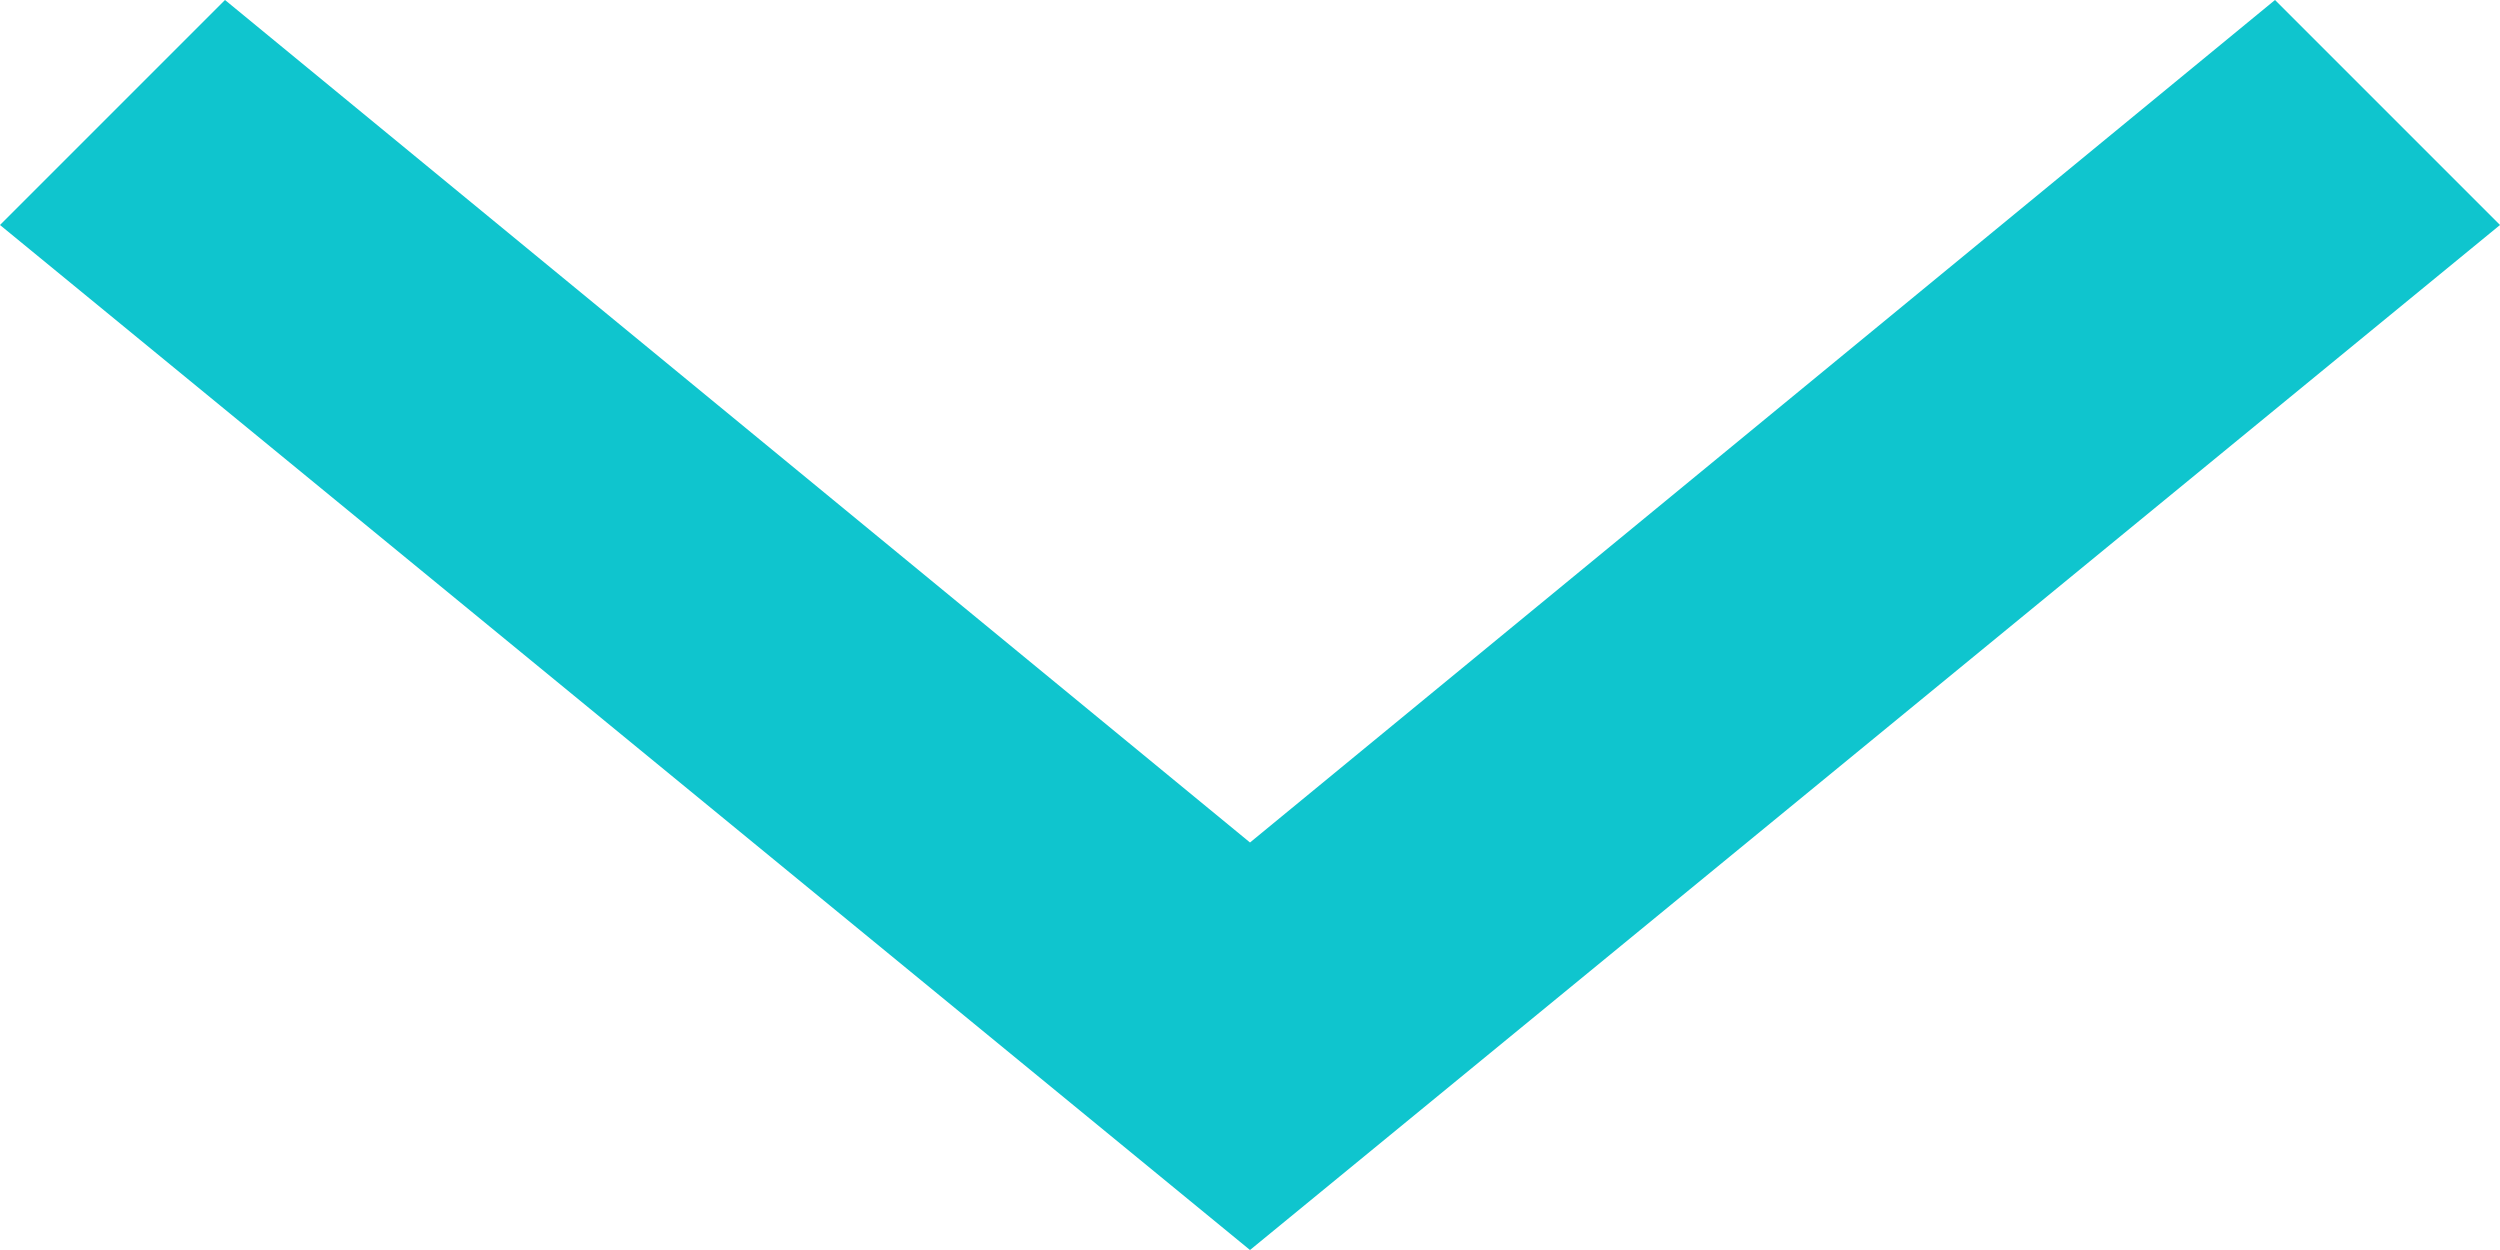 <svg id="Layer_1" data-name="Layer 1" xmlns="http://www.w3.org/2000/svg" viewBox="0 0 10 5"><defs><style>.cls-1{fill:#0fc5ce;}</style></defs><title>icon_nav_sm_arrow_down_active_10x5</title><polygon class="cls-1" points="0 0.9 5 5 10 0.9 9.1 0 5 3.37 0.9 0 0 0.9"/></svg>